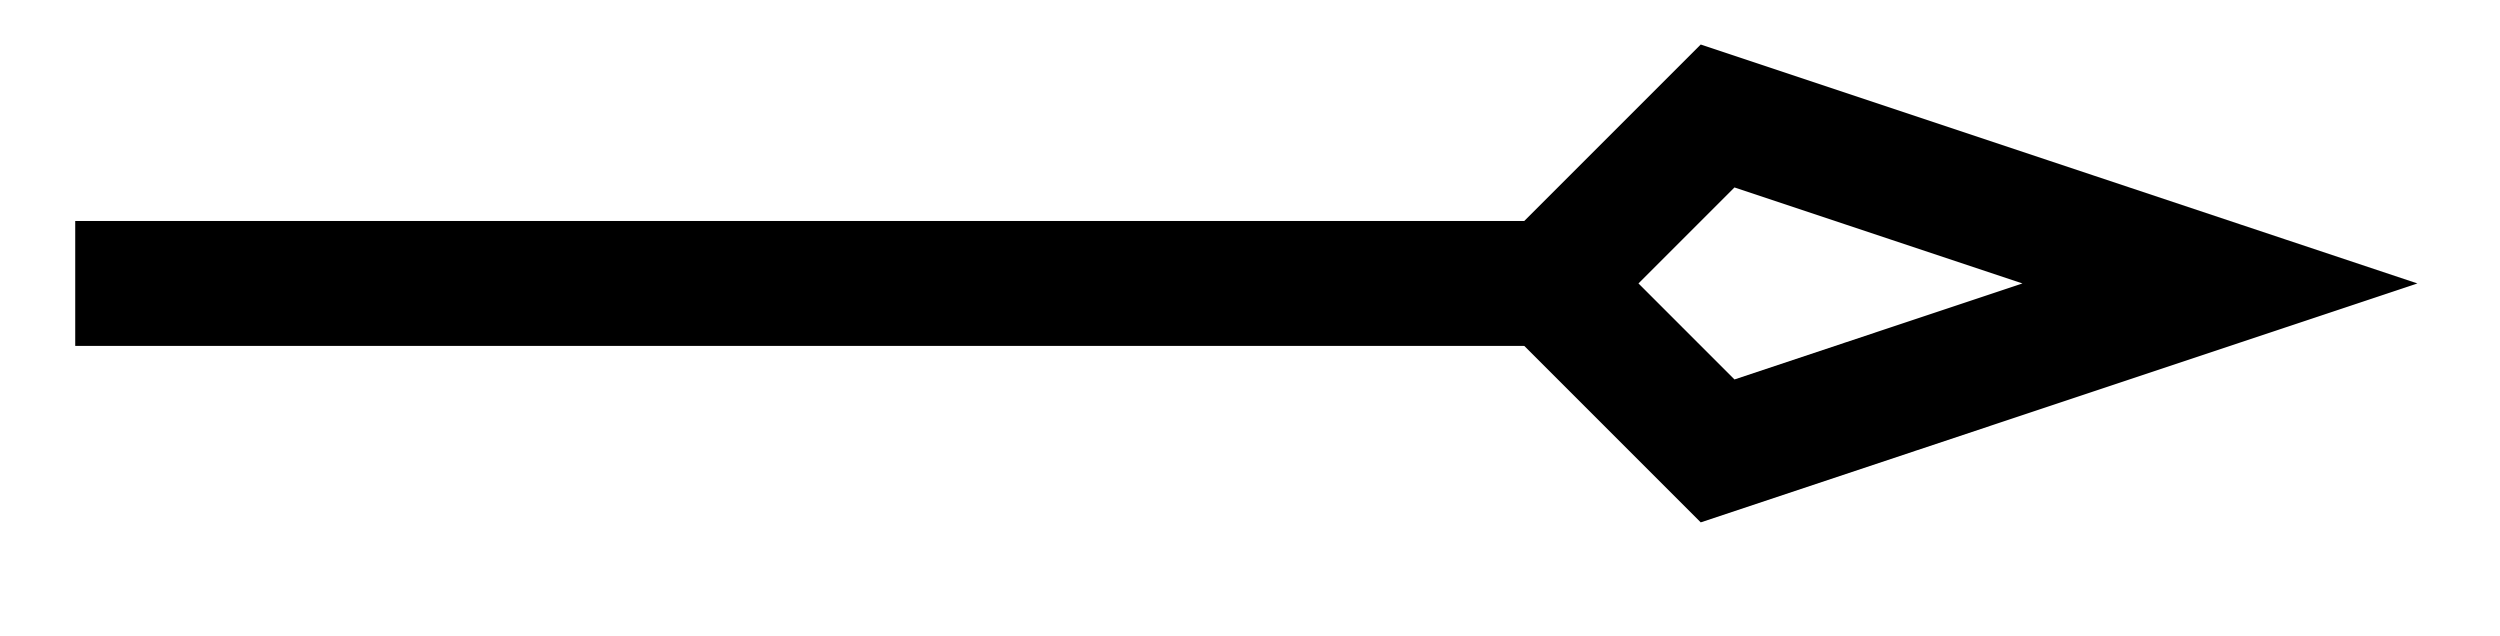 <svg xmlns="http://www.w3.org/2000/svg" width="31.902" height="8.12"><defs><clipPath id="a"><path d="M0 0h31.852v7.68H0Zm0 0"/></clipPath></defs><path fill="none" stroke="#000" stroke-miterlimit="10" stroke-width="1.594" d="M.96 3.617h18.821"/><g clip-path="url(#a)"><path fill="none" stroke="#000" stroke-miterlimit="10" stroke-width="1.594" d="m28.328 3.617-6.41-2.137-2.137 2.137 2.137 2.137Zm0 0"/></g></svg>
